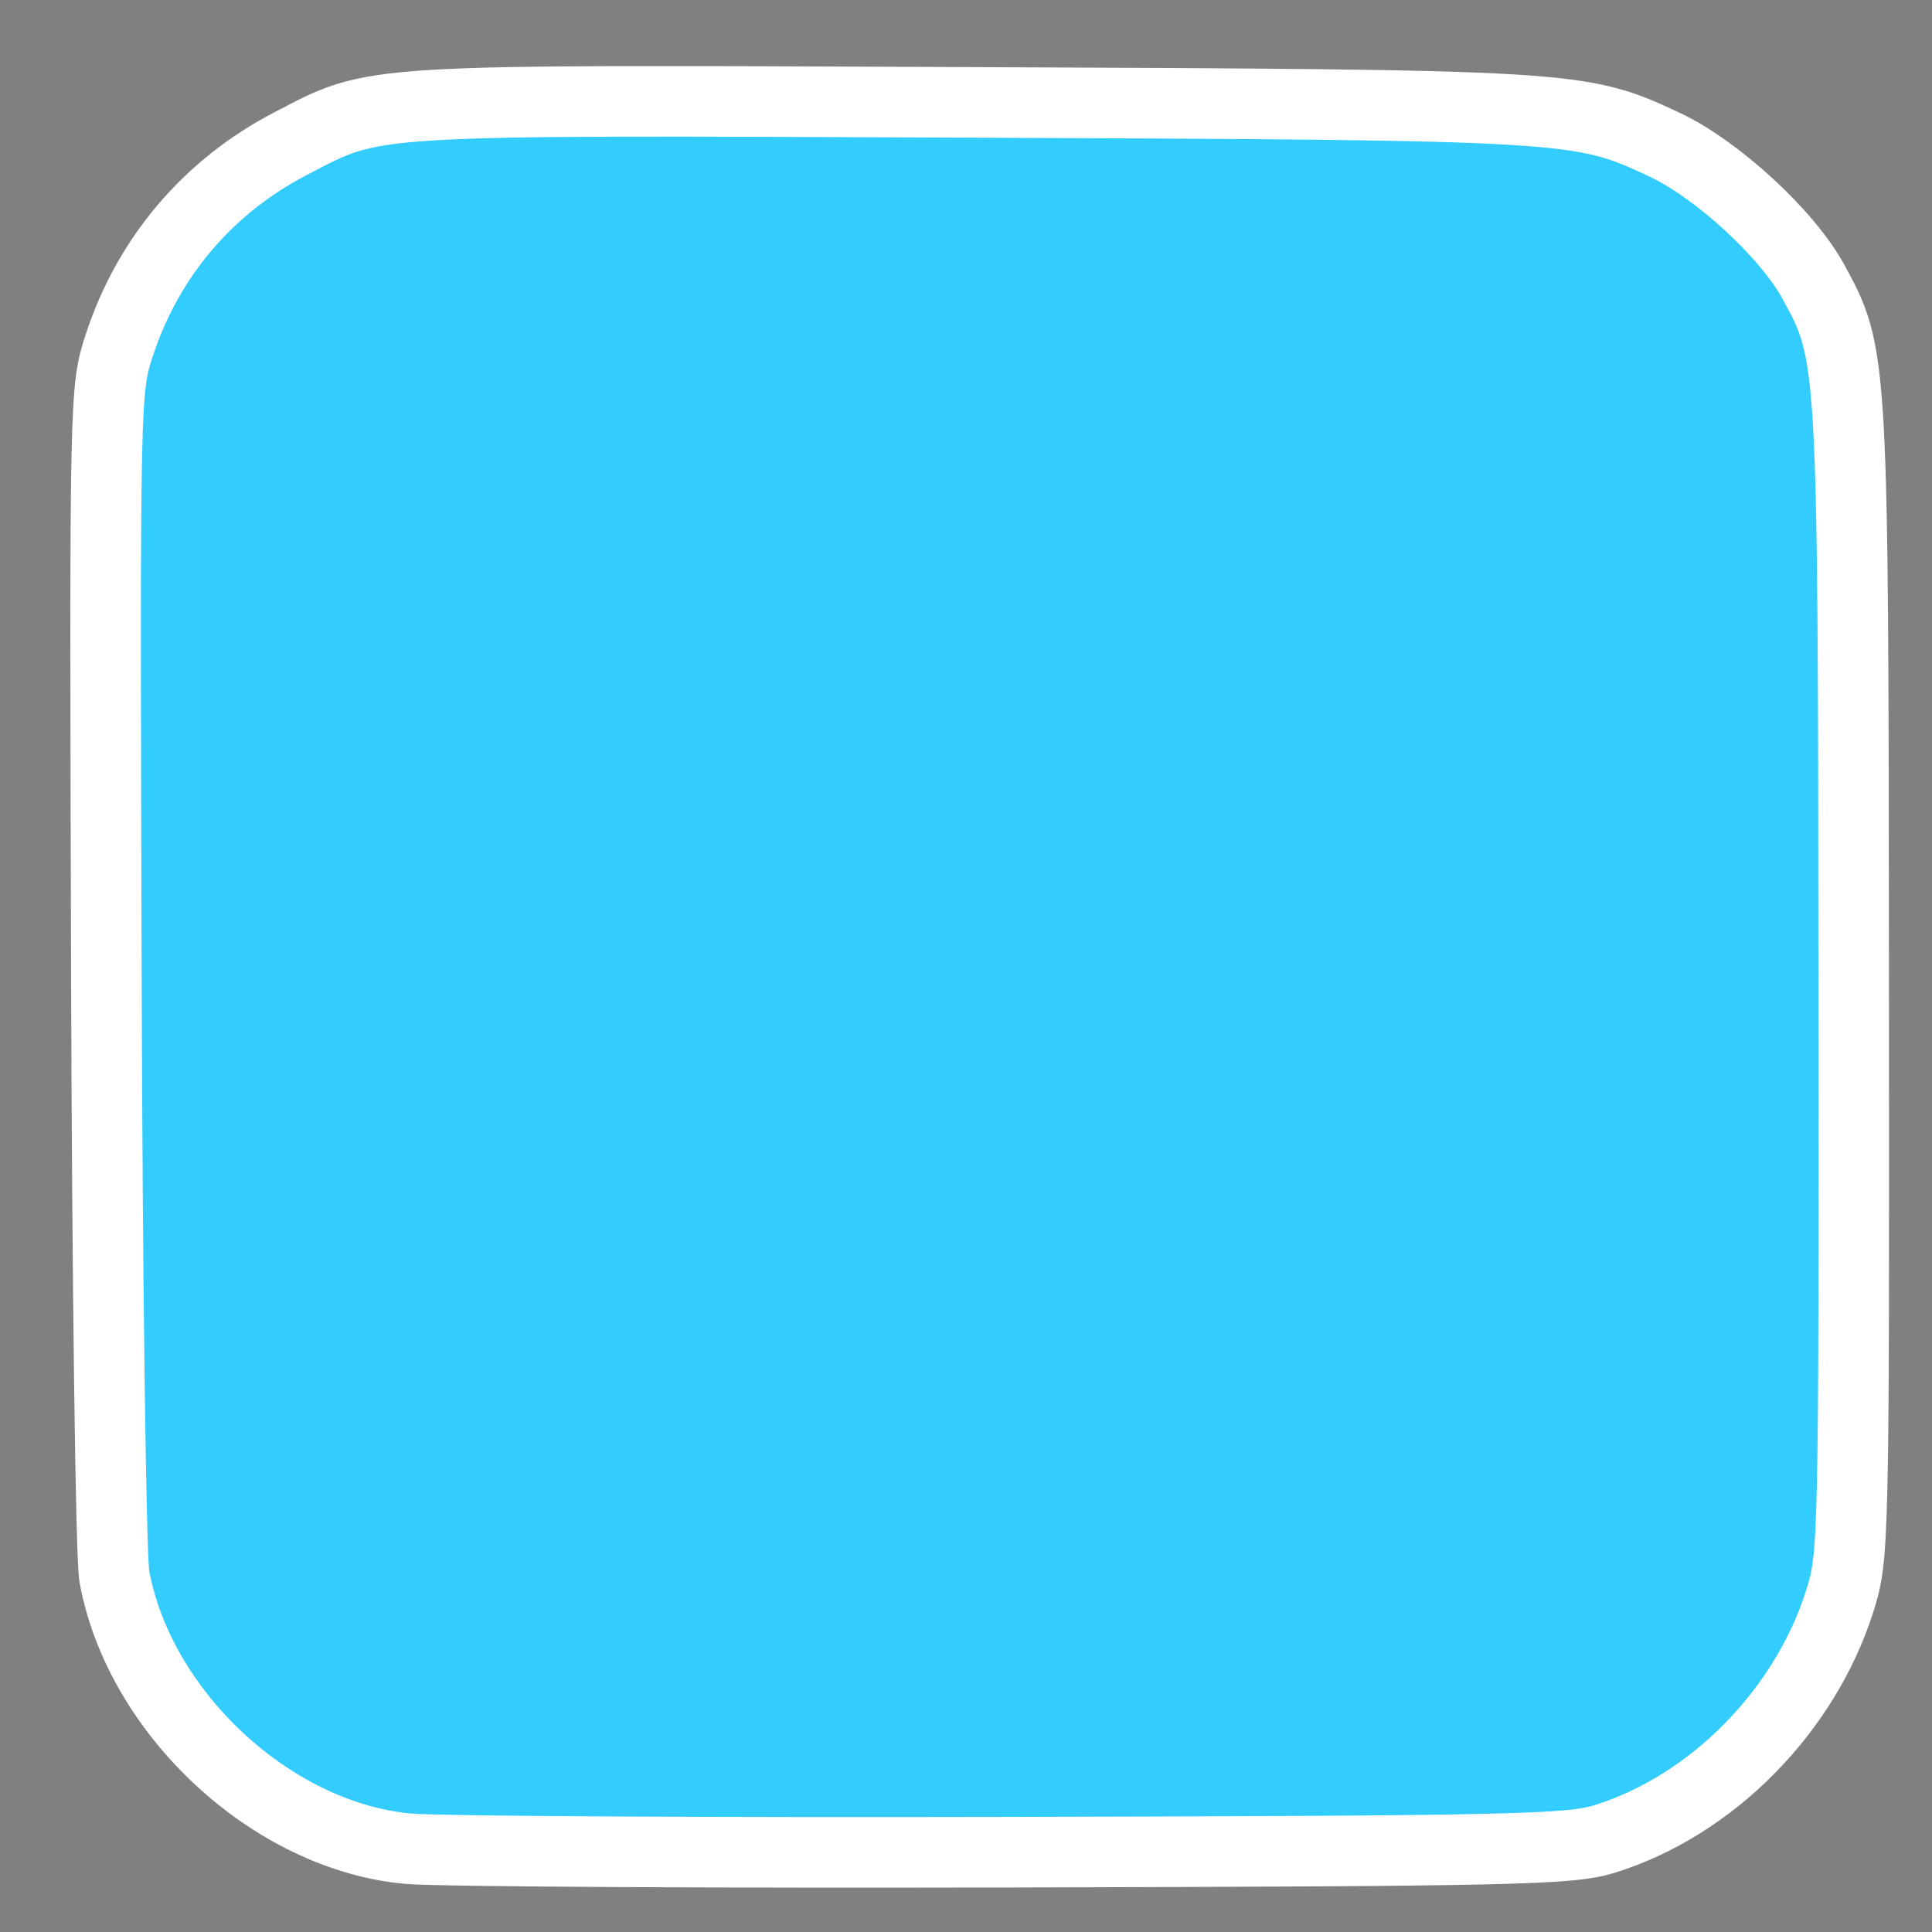 <?xml version="1.0" encoding="UTF-8" standalone="no"?>
<!-- Created with Inkscape (http://www.inkscape.org/) -->

<svg
   width="70mm"
   height="70mm"
   viewBox="0 0 70 70"
   version="1.1"
   id="svg1"
   xml:space="preserve"
   inkscape:version="1.3.2 (091e20e, 2023-11-25, custom)"
   sodipodi:docname="logo base.svg"
   xmlns:inkscape="http://www.inkscape.org/namespaces/inkscape"
   xmlns:sodipodi="http://sodipodi.sourceforge.net/DTD/sodipodi-0.dtd"
   xmlns="http://www.w3.org/2000/svg"
   xmlns:svg="http://www.w3.org/2000/svg"><rect x="0" y="0" width="70" height="70" fill="#808080" stroke="none"/><sodipodi:namedview
     id="namedview1"
     pagecolor="#ffffff"
     bordercolor="#000000"
     borderopacity="0.25"
     inkscape:showpageshadow="2"
     inkscape:pageopacity="0.0"
     inkscape:pagecheckerboard="0"
     inkscape:deskcolor="#d1d1d1"
     inkscape:document-units="mm"
     inkscape:zoom="1.06"
     inkscape:cx="278.77358"
     inkscape:cy="258.96226"
     inkscape:window-width="1440"
     inkscape:window-height="837"
     inkscape:window-x="1352"
     inkscape:window-y="-8"
     inkscape:window-maximized="1"
     inkscape:current-layer="layer1" /><defs
     id="defs1" /><g
     inkscape:label="Camada 1"
     inkscape:groupmode="layer"
     id="layer1"><path
       style="display:inline;fill:#010101;stroke:none"
       d="M 14.507,3.643 C 9.887,4.365 5.876,7.539 4.305,11.994 2.983,15.743 3.659,20.511 3.659,24.429 v 24.077 c 0,4.63 -0.539,9.262 2.314,13.229 2.18,3.03 5.482,5.218 9.328,5.365 8.775,0.335 17.67,-0.073 26.458,-0.073 4.892,0 10.539,0.783 15.346,-0.124 4.806,-0.906 8.697,-4.991 9.816,-9.666 0.824,-3.444 0.238,-7.581 0.238,-11.113 V 24.164 c 0,-4.984 0.995,-11.125 -2.257,-15.346 C 61.093,3.875 56.275,3.527 50.49,3.527 H 26.678 c -3.948,0 -8.269,-0.493 -12.171,0.116 z"
       id="path1"
       inkscape:label="fundo-preto" /><path
       style="display:inline;fill:#33ccff;fill-opacity:1;stroke:#ffffff;stroke-width:9.648"
       d="M 55.824,252.764 C 37.254,251.101 19.089,234.286 15.638,215.566 15.159,212.972 14.665,175.401 14.539,132.075 14.312,53.939 14.326,53.252 16.319,47.17 20.26,35.144 28.482,25.476 39.735,19.637 c 11.884,-6.166 8.989,-5.991 92.813,-5.64 82.76,0.346 83.52,0.392 95.017,5.772 7.2,3.369 16.825,12.234 20.385,18.777 5.416,9.95 5.428,10.166 5.492,95.738 0.058,77.06 0.024,78.562 -1.913,84.652 -4.804,15.105 -17.547,27.974 -32.189,32.51 -4.682,1.45 -12.554,1.625 -80.66,1.793 -41.509,0.102 -78.794,-0.112 -82.855,-0.475 z"
       id="path2"
       transform="scale(0.265)"
       inkscape:label="fundo-azul" /></g></svg>
